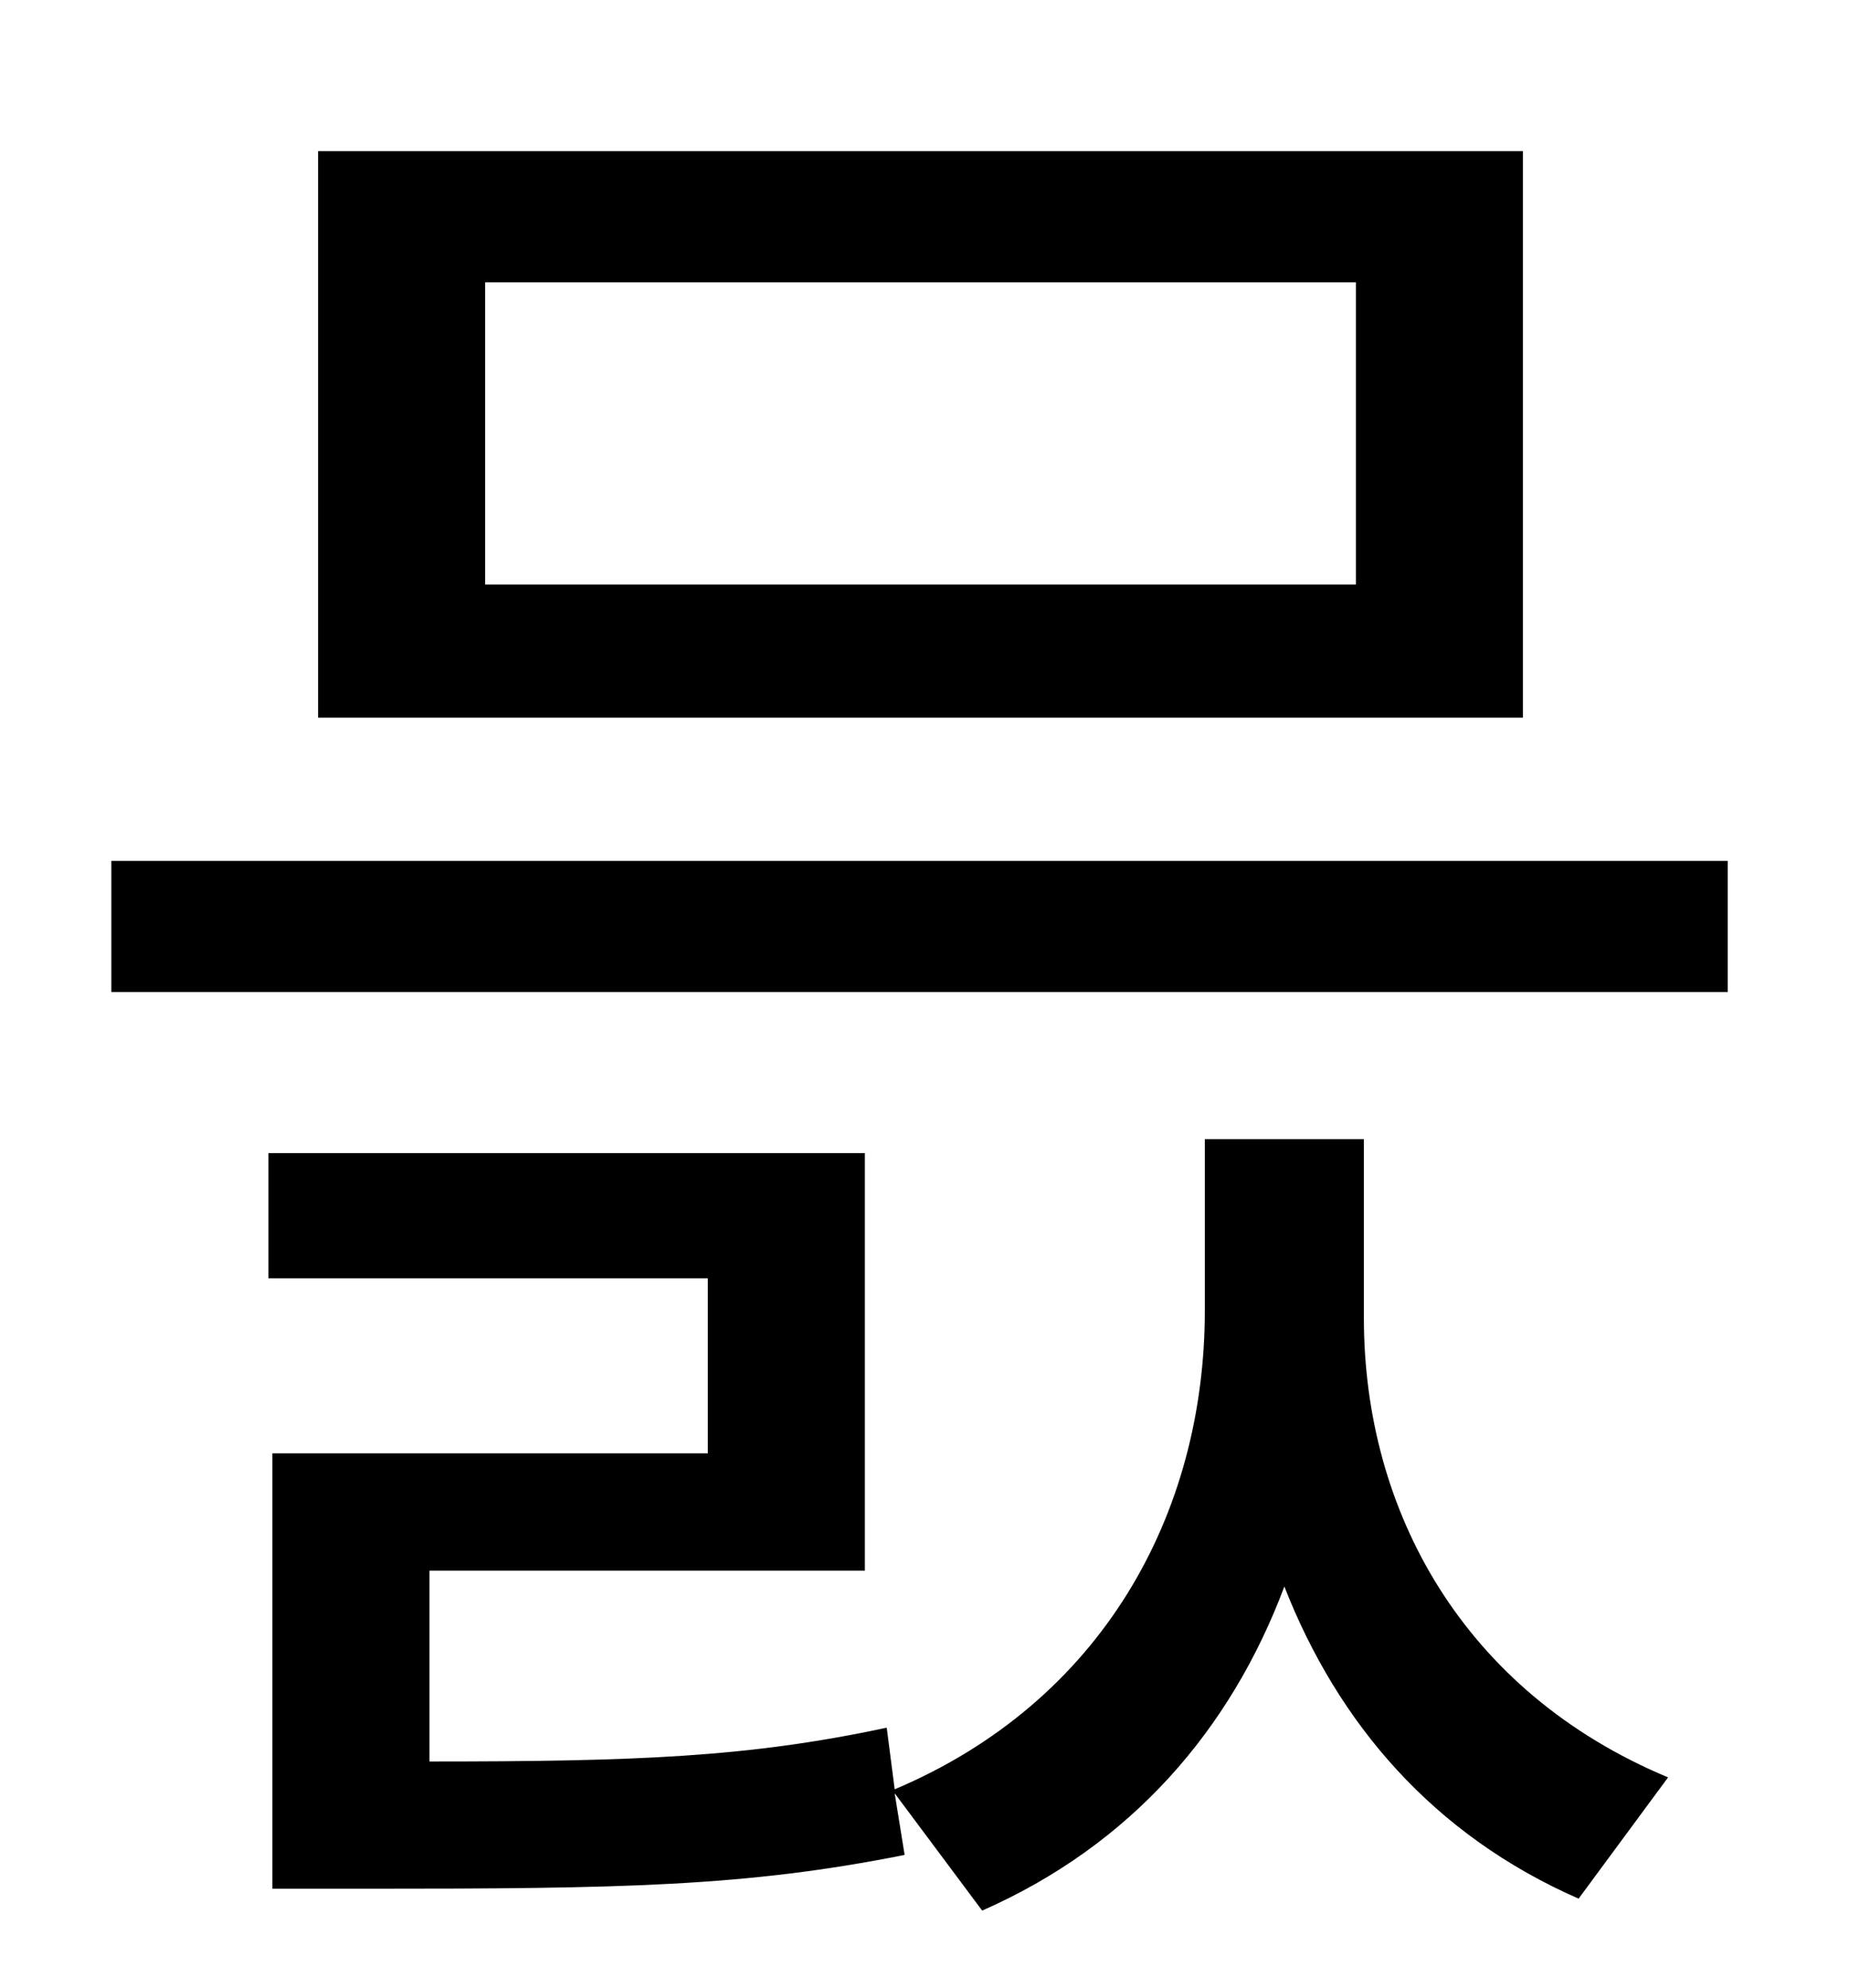 <?xml version="1.0" standalone="no"?>
<!DOCTYPE svg PUBLIC "-//W3C//DTD SVG 1.1//EN" "http://www.w3.org/Graphics/SVG/1.1/DTD/svg11.dtd" >
<svg xmlns="http://www.w3.org/2000/svg" xmlns:xlink="http://www.w3.org/1999/xlink" version="1.1" viewBox="-10 0 930 1000">
   <path fill="currentColor"
d="M672 294v-152h-438v152h438zM756 76v285h-606v-285h606zM676 573v90c0 97 50 188 153 231l-45 61c-73 -32 -121 -88 -148 -157c-27 72 -77 130 -152 163l-44 -59l5 31c-80 16 -143 17 -270 17h-48v-219h219v-88h-221v-63h300v210h-219v96c103 0 160 -2 230 -17l4 31
c104 -44 156 -138 156 -241v-86h80zM46 433h813v66h-813v-66z" />
</svg>

